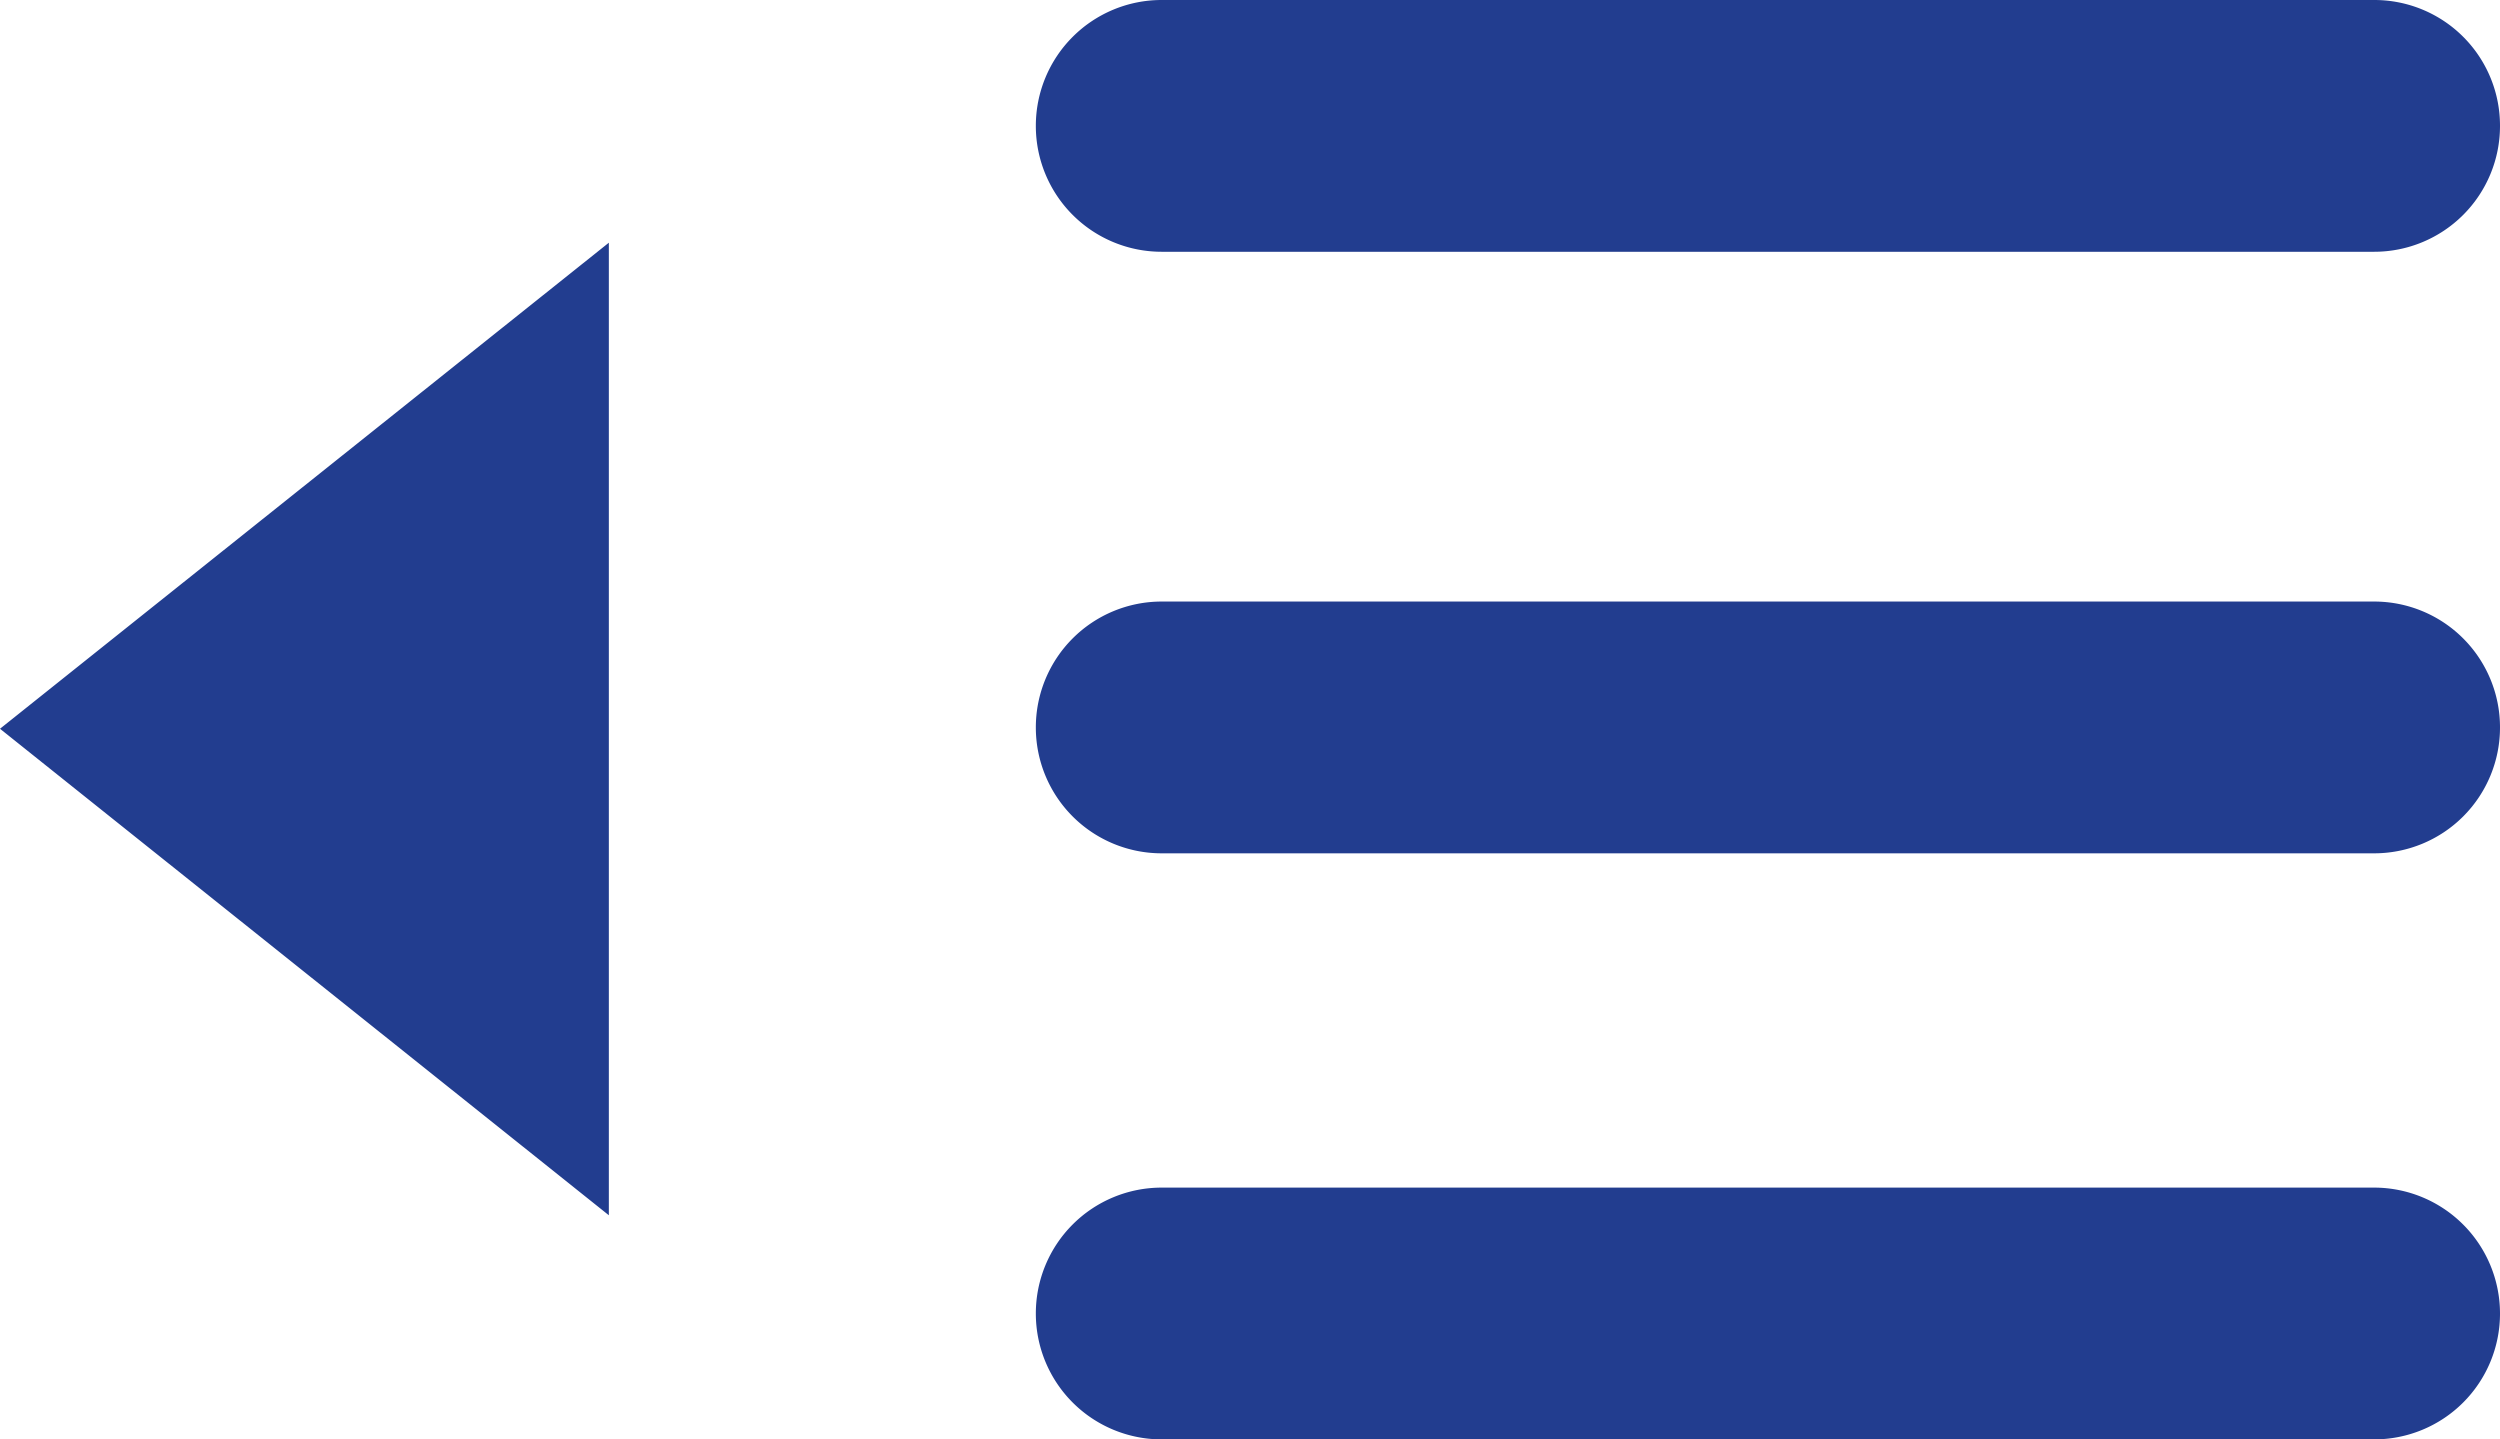 <svg xmlns="http://www.w3.org/2000/svg" width="1130" height="650.6" viewBox="0 0 1130 650.6">
  <path id="Path_118" data-name="Path 118" d="M285.2,720.5V280.9L10,500.6,285.2,720.5ZM1140,228.1a56.868,56.868,0,0,1-56.9,56.9h-548a56.868,56.868,0,0,1-56.9-56.9h0a56.868,56.868,0,0,1,56.9-56.9h548a56.8,56.8,0,0,1,56.9,56.9Zm0,536.8a56.868,56.868,0,0,1-56.9,56.9h-548a56.868,56.868,0,0,1-56.9-56.9h0A56.868,56.868,0,0,1,535.1,708h548a56.932,56.932,0,0,1,56.9,56.9Zm0-264.9a56.868,56.868,0,0,1-56.9,56.9h-548A56.868,56.868,0,0,1,478.2,500h0a56.868,56.868,0,0,1,56.9-56.9h548A56.868,56.868,0,0,1,1140,500Z" transform="translate(-10 -171.2)" fill="#223d8f"/>
</svg>
